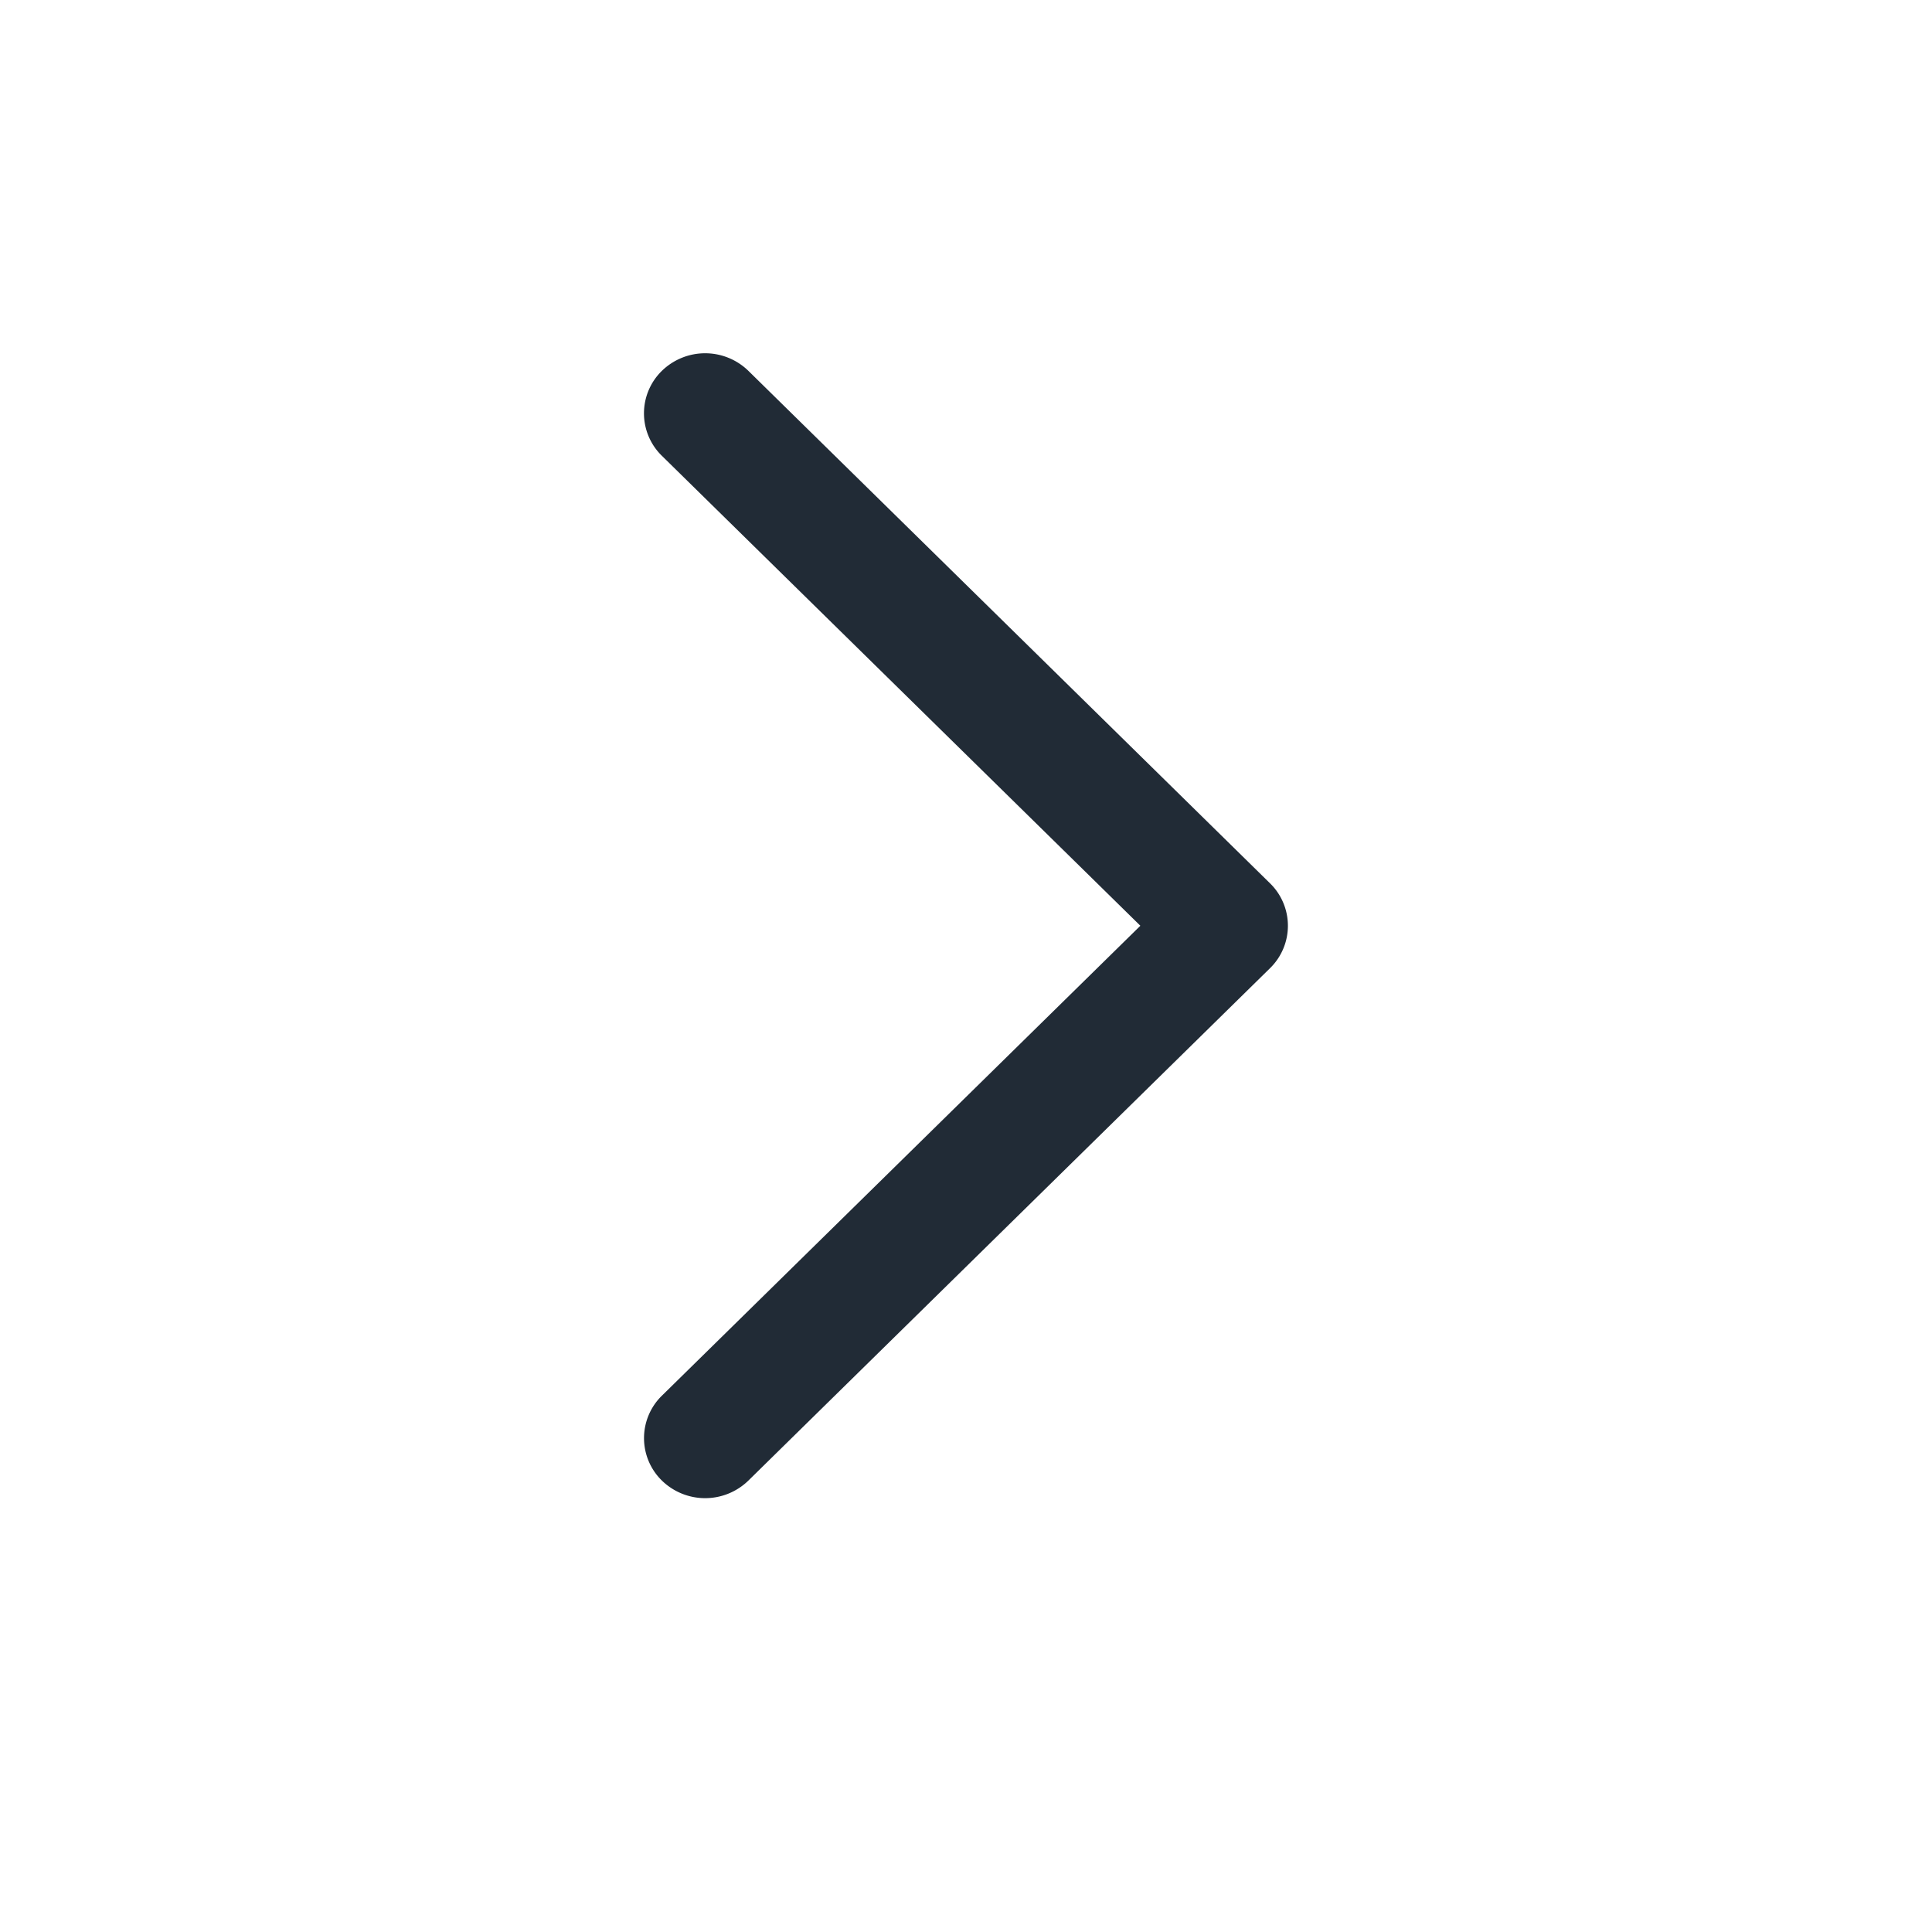 <svg xmlns="http://www.w3.org/2000/svg" width="24" height="24" fill="none" viewBox="0 0 24 24"><path fill="#212B36" d="M8.222 4.607a.737.737 0 000 1.055l5.944 5.838-5.944 5.838a.737.737 0 000 1.054.77.77 0 001.075 0l6.48-6.365a.737.737 0 000-1.054l-6.48-6.366a.77.77 0 00-1.075 0z"/></svg>